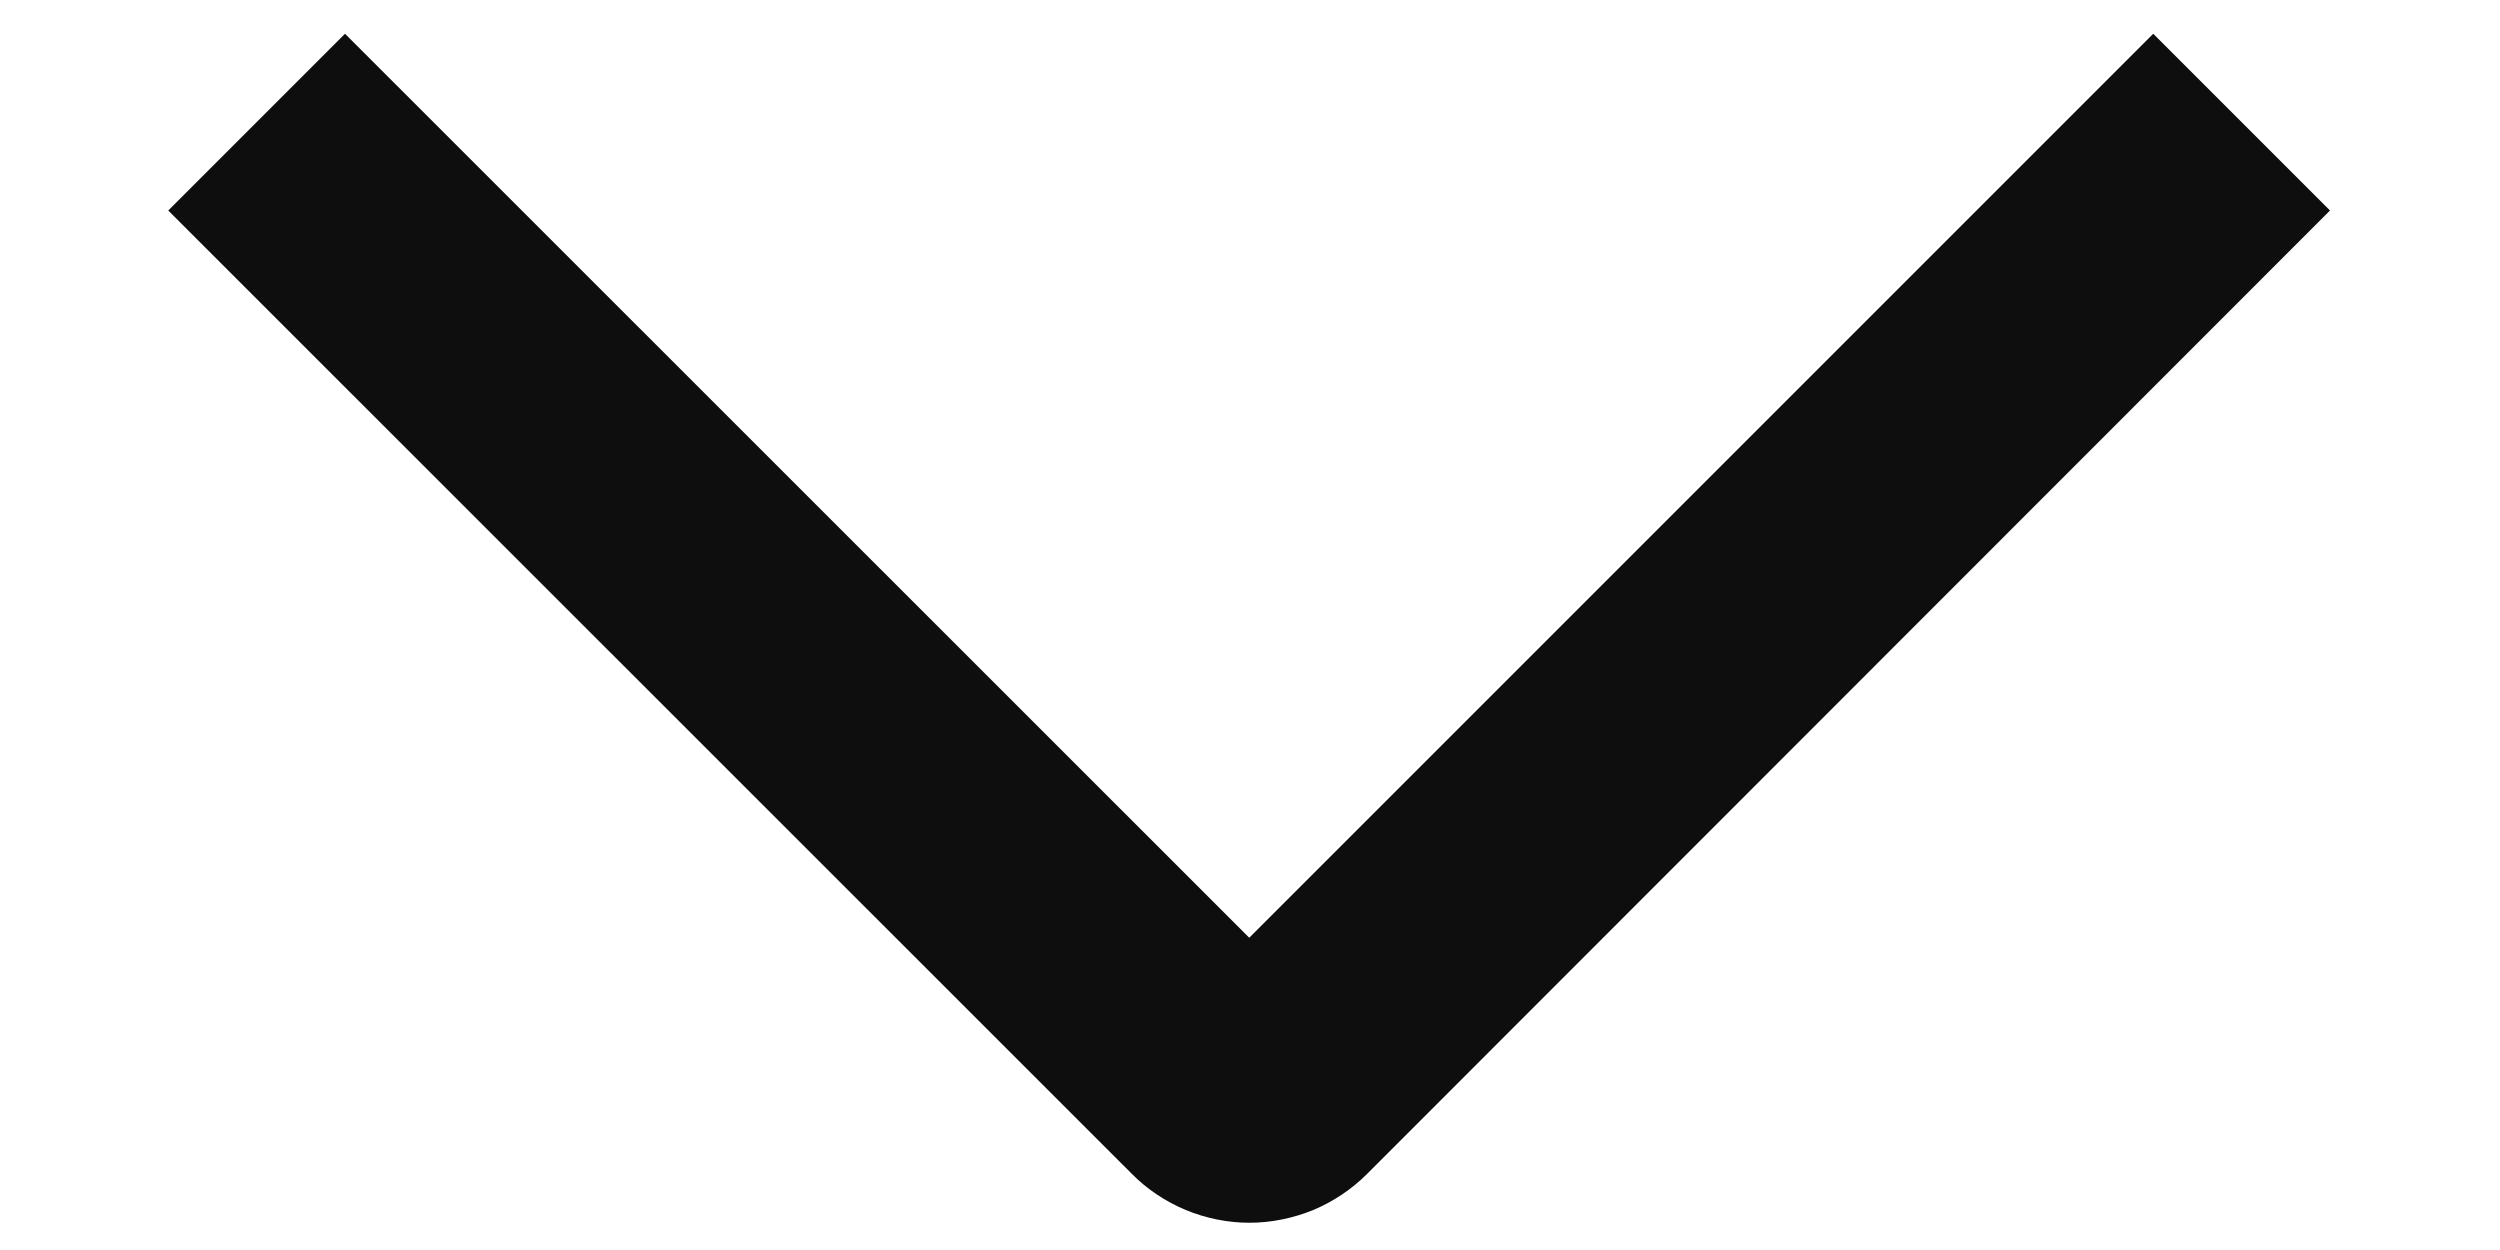 <svg xmlns="http://www.w3.org/2000/svg" width="10" height="5" viewBox="0 0 10 5" fill="none">
    <path d="M8.613 0.135L9.32 0.842L5.469 4.695C5.407 4.757 5.334 4.806 5.253 4.84C5.172 4.873 5.085 4.891 4.998 4.891C4.91 4.891 4.823 4.873 4.743 4.84C4.662 4.806 4.588 4.757 4.527 4.695L0.673 0.842L1.38 0.135L4.997 3.751L8.613 0.135Z" fill="#0E0E0E"/>
</svg>